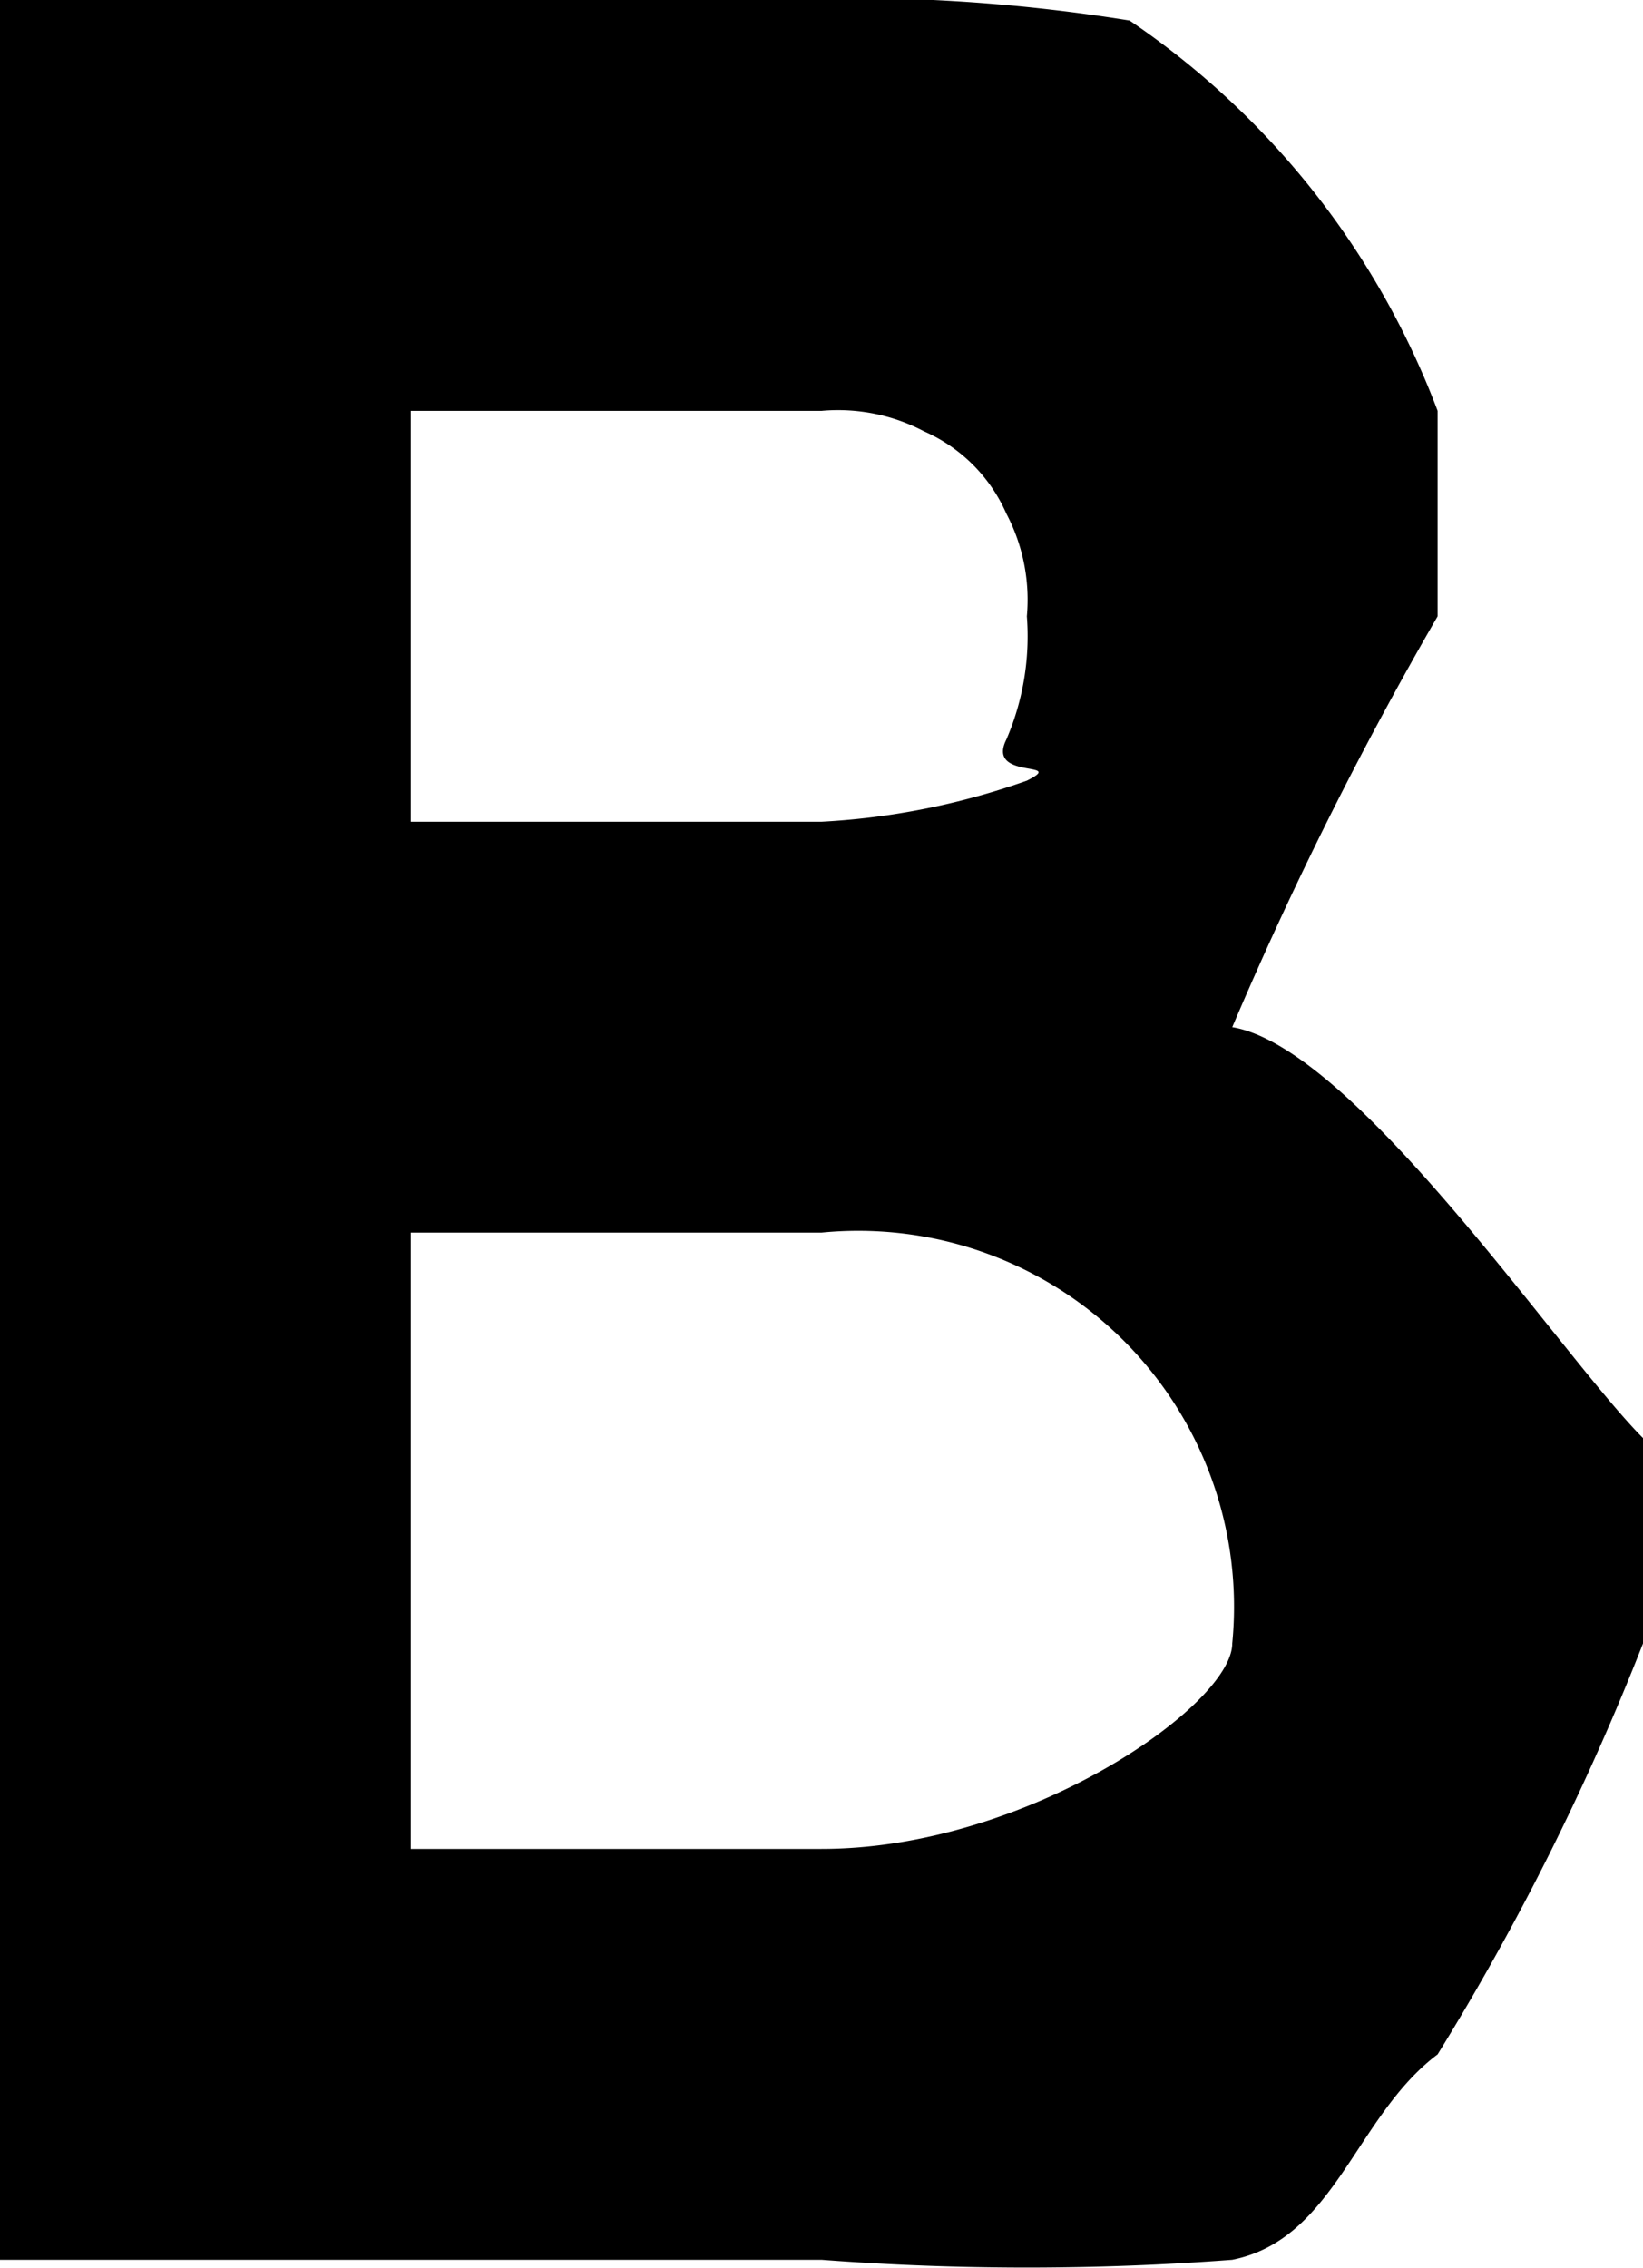 <svg data-name="Layer 1" xmlns="http://www.w3.org/2000/svg" viewBox="0 0 8 11.04"><path class="cls-1" d="M8 7v1a12.44 12.44 0 01-1 2c-.4.3-.5.9-1 1a13.28 13.28 0 01-2 0H0V0h3.7a8.66 8.66 0 011.8.1A4 4 0 017 2v1a18.14 18.14 0 00-1 2c.6.1 1.6 1.6 2 2zM5 3a.9.9 0 00-.1-.5.78.78 0 00-.4-.4A.9.9 0 004 2H2v2h2a3.55 3.55 0 001-.2c.2-.1-.2 0-.1-.2A1.27 1.27 0 005 3zm1 5a1.83 1.83 0 00-2-2H2v3h2c1 0 2-.7 2-1z"/></svg>